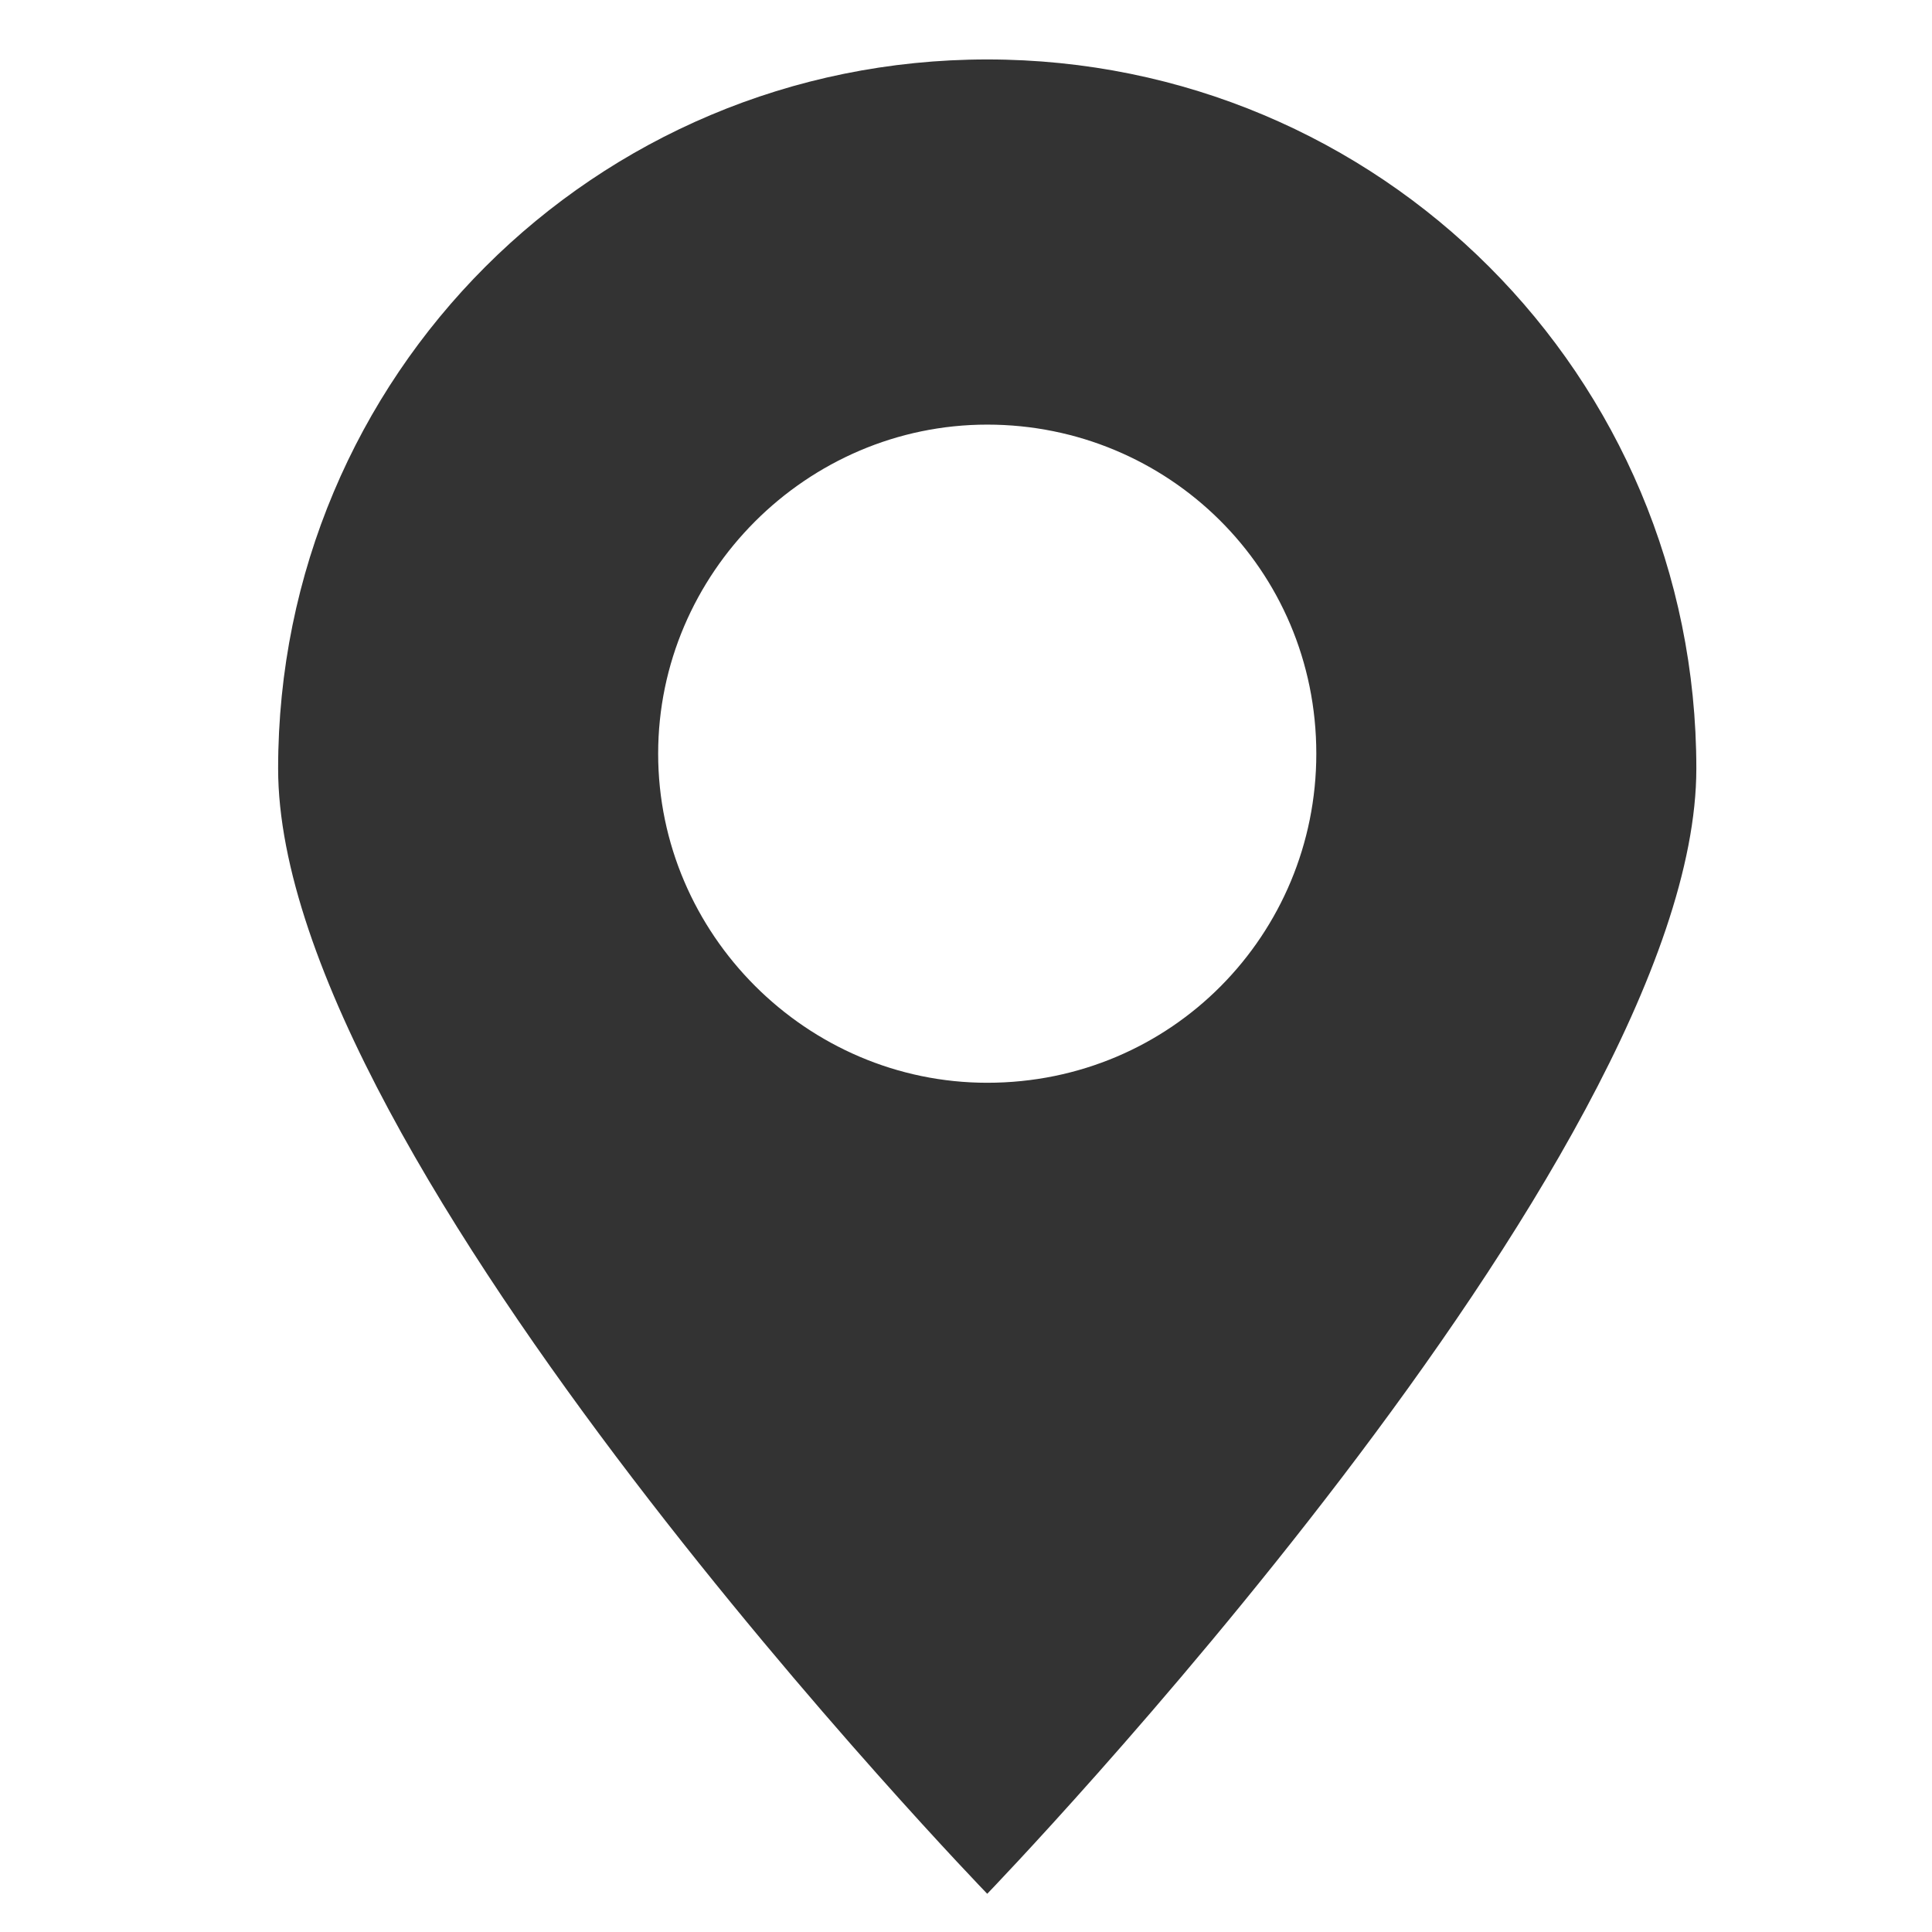 <?xml version="1.0" encoding="utf-8"?>
<!-- Generator: Adobe Illustrator 26.5.0, SVG Export Plug-In . SVG Version: 6.00 Build 0)  -->
<svg version="1.1" id="Layer_1" xmlns="http://www.w3.org/2000/svg" xmlns:xlink="http://www.w3.org/1999/xlink" x="0px" y="0px"
	 viewBox="0 0 91 91" style="enable-background:new 0 0 91 91;" xml:space="preserve">
<style type="text/css">
	.st0{fill:#333333;}
</style>
<g>
	<path class="st0" d="M79.9,36.2C79.9,17.7,65,2.8,46.5,2.8S13.1,17.7,13.1,36.2s33.4,53,33.4,53S79.9,54.6,79.9,36.2z M31,35.5
		C31,27,38,20,46.5,20S62,26.8,62,35.5C62,44,55.2,51,46.5,51C38,51,31,44,31,35.5z"/>
</g>
</svg>
